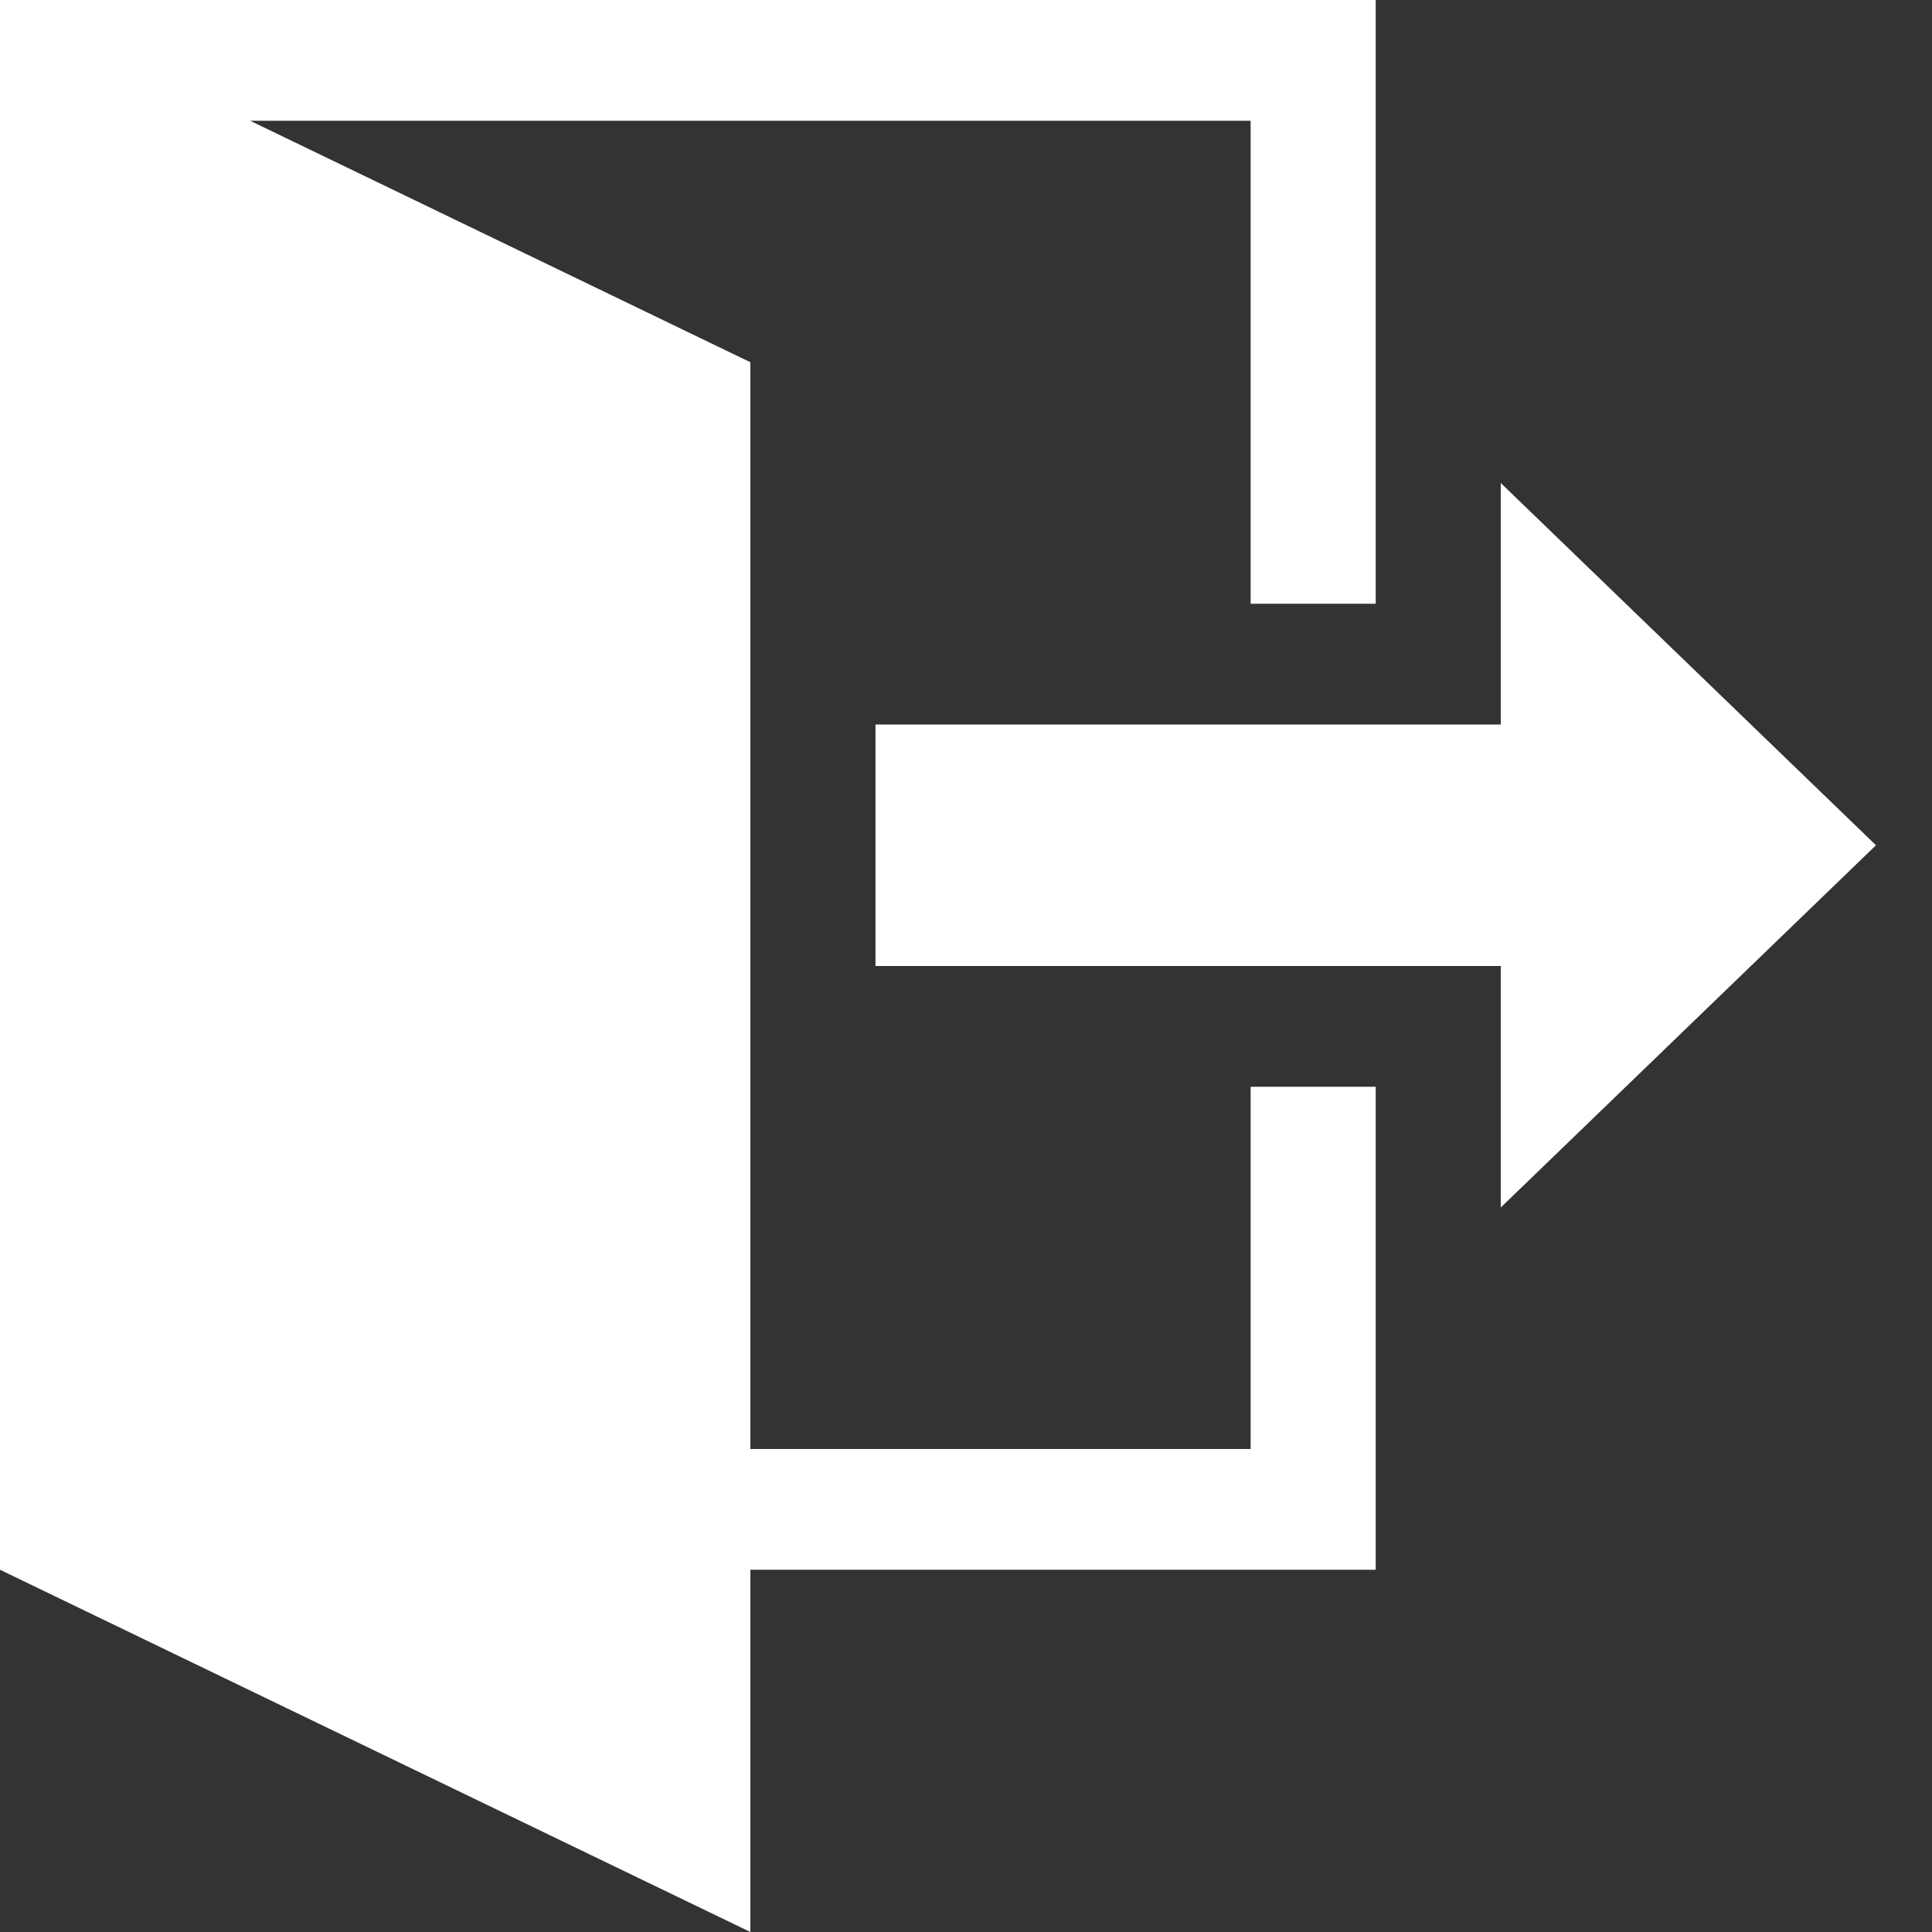 <svg width="28" height="28" viewBox="0 0 28 28" fill="none" xmlns="http://www.w3.org/2000/svg">
<rect x="0" y="0" width="28" height="28" fill="#333333" stroke="none"/>
<path d="M21.75 17.5V14H12.688V10.5H21.75V7L27.188 12.25L21.75 17.5ZM19.938 15.75V22.75H10.875V28L0 22.75V0H19.938V8.75H18.125V1.75H3.625L10.875 5.25V21H18.125V15.75H19.938Z" fill="white"/>
</svg>
